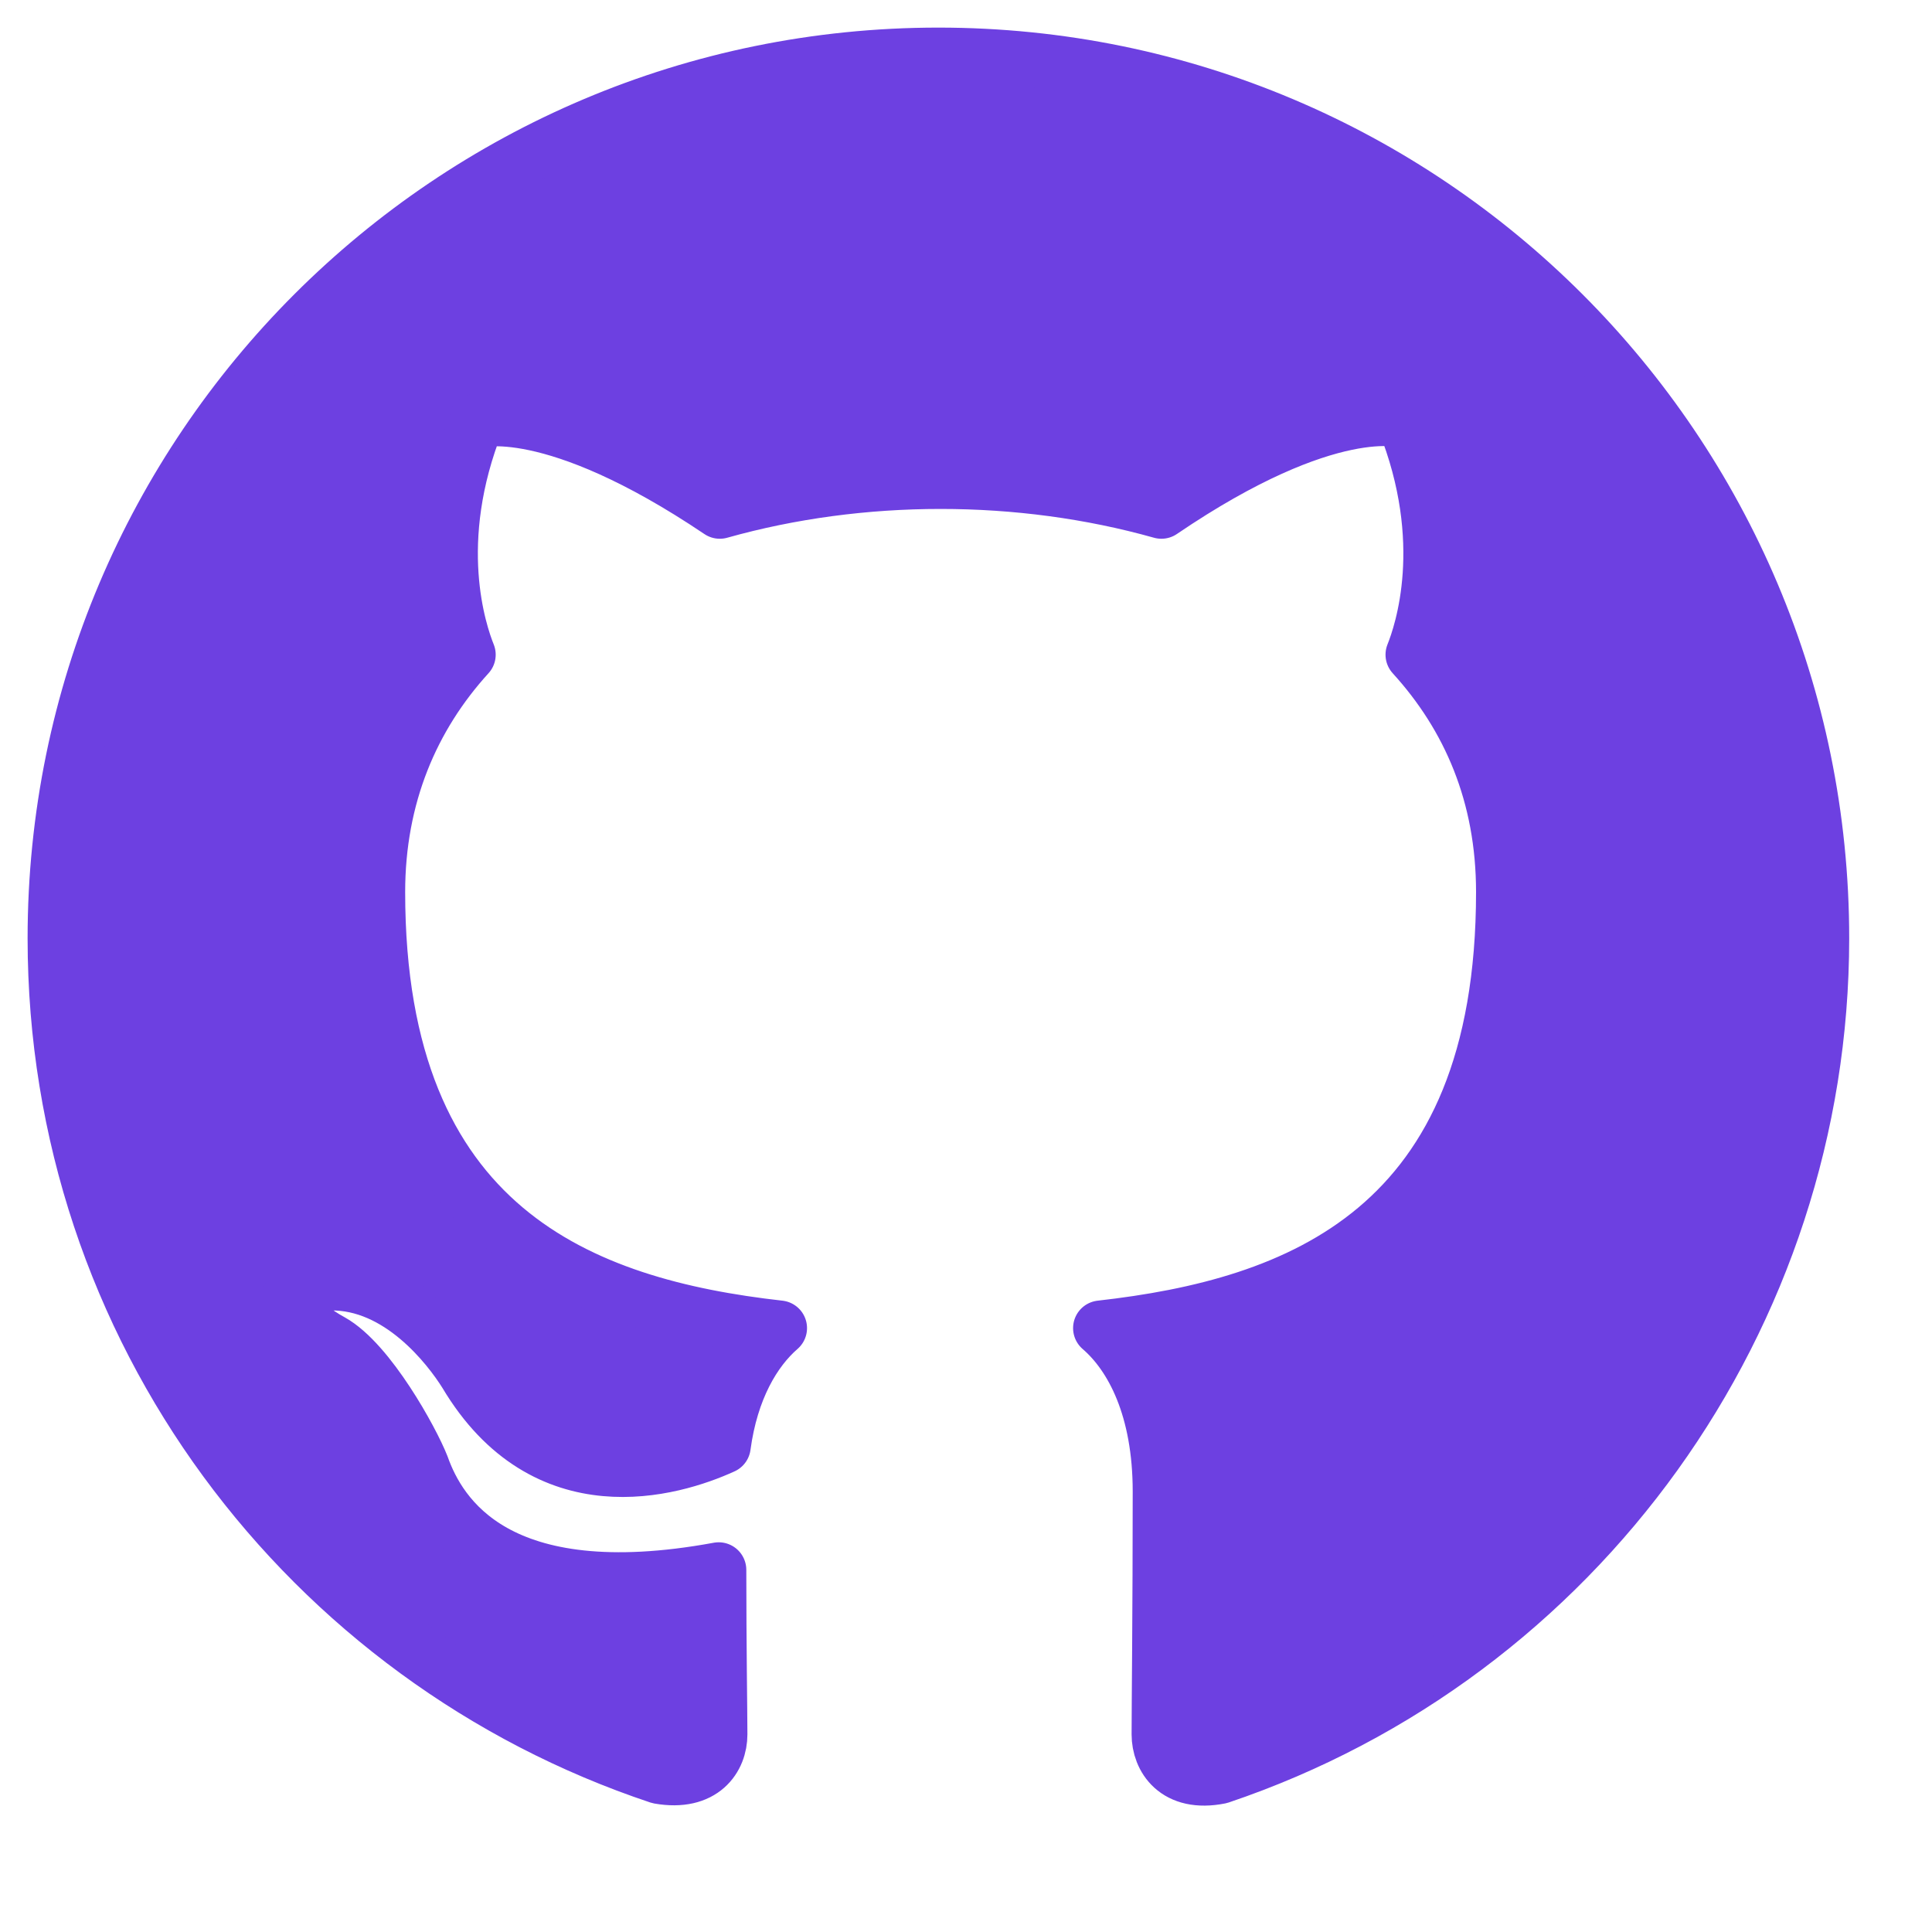 <?xml version="1.0" encoding="UTF-8" standalone="no"?>
<!DOCTYPE svg PUBLIC "-//W3C//DTD SVG 1.1//EN" "http://www.w3.org/Graphics/SVG/1.1/DTD/svg11.dtd">
<svg width="100%" height="100%" viewBox="0 0 35 35" version="1.1" xmlns="http://www.w3.org/2000/svg" xmlns:xlink="http://www.w3.org/1999/xlink" xml:space="preserve" xmlns:serif="http://www.serif.com/" style="fill-rule:evenodd;clip-rule:evenodd;stroke-linejoin:round;stroke-miterlimit:2;">
    <g transform="matrix(1,0,0,1,1,1)">
        <path d="M16,0C7.16,0 0,7.16 0,16C0,23.08 4.58,29.06 10.94,31.18C11.74,31.32 12.04,30.84 12.04,30.42C12.04,30.04 12.02,28.78 12.02,27.44C8,28.18 6.96,26.46 6.64,25.56C6.46,25.1 5.68,23.68 5,23.3C4.44,23 3.64,22.26 4.98,22.24C6.24,22.22 7.14,23.4 7.44,23.88C8.88,26.3 11.18,25.62 12.1,25.2C12.24,24.16 12.66,23.46 13.12,23.06C9.56,22.66 5.84,21.28 5.84,15.16C5.84,13.42 6.46,11.98 7.48,10.86C7.32,10.46 6.76,8.82 7.64,6.62C7.64,6.62 8.98,6.2 12.04,8.26C13.32,7.9 14.68,7.72 16.04,7.72C17.4,7.72 18.76,7.9 20.04,8.26C23.1,6.18 24.44,6.62 24.44,6.62C25.32,8.82 24.76,10.46 24.6,10.86C25.62,11.98 26.24,13.4 26.24,15.16C26.24,21.3 22.5,22.66 18.94,23.06C19.52,23.56 20.02,24.52 20.02,26.02C20.02,28.16 20,29.88 20,30.42C20,30.84 20.3,31.34 21.1,31.18C27.596,28.987 31.998,22.857 32,16C32,7.16 24.84,0 16,0Z" style="fill:rgb(109,64,225);stroke:rgb(109,64,225);stroke-width:1px;"/>
    </g>
</svg>
